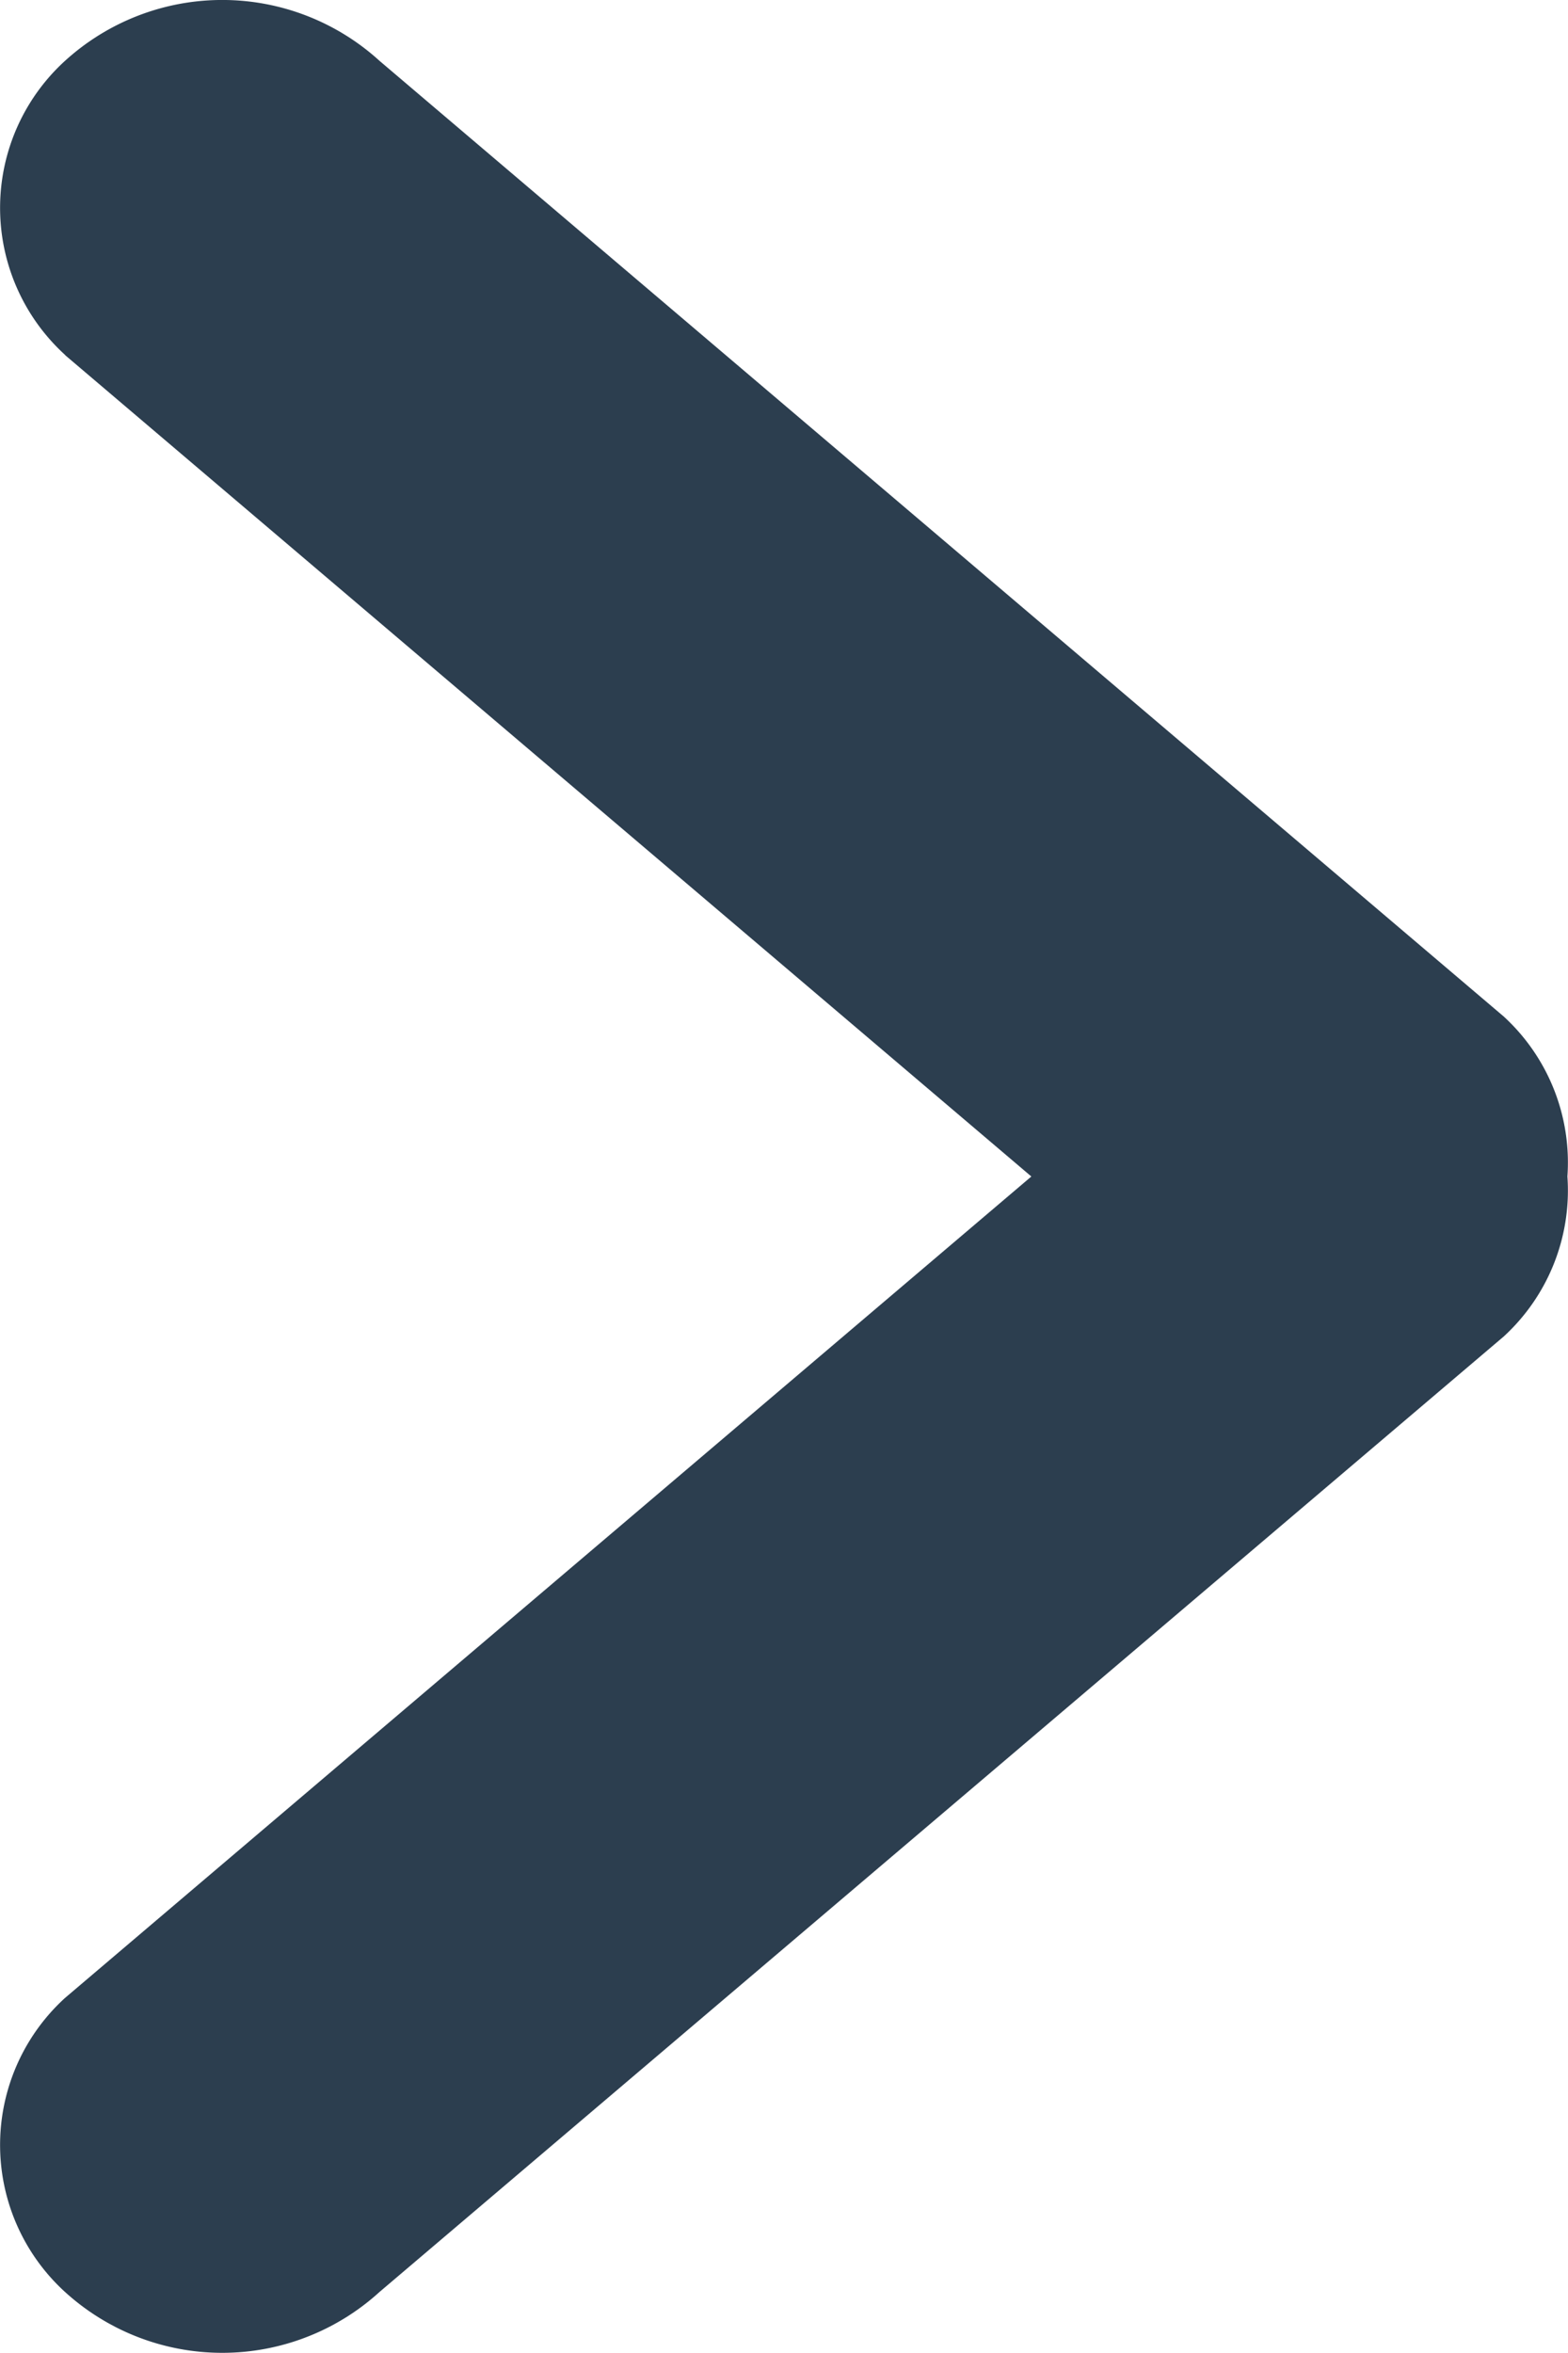 <svg width="8" height="12" xmlns="http://www.w3.org/2000/svg"><path d="M.332 1.811 5.262 6l-4.93 4.189a1.014 1.014 0 0 0 0 1.5 1.192 1.192 0 0 0 1.604 0l5.736-4.873A1.01 1.01 0 0 0 7.997 6a1.01 1.01 0 0 0-.325-.816L1.936.31a1.192 1.192 0 0 0-1.604 0 1.014 1.014 0 0 0 0 1.5z" fill="#2C3E4F"/></svg>